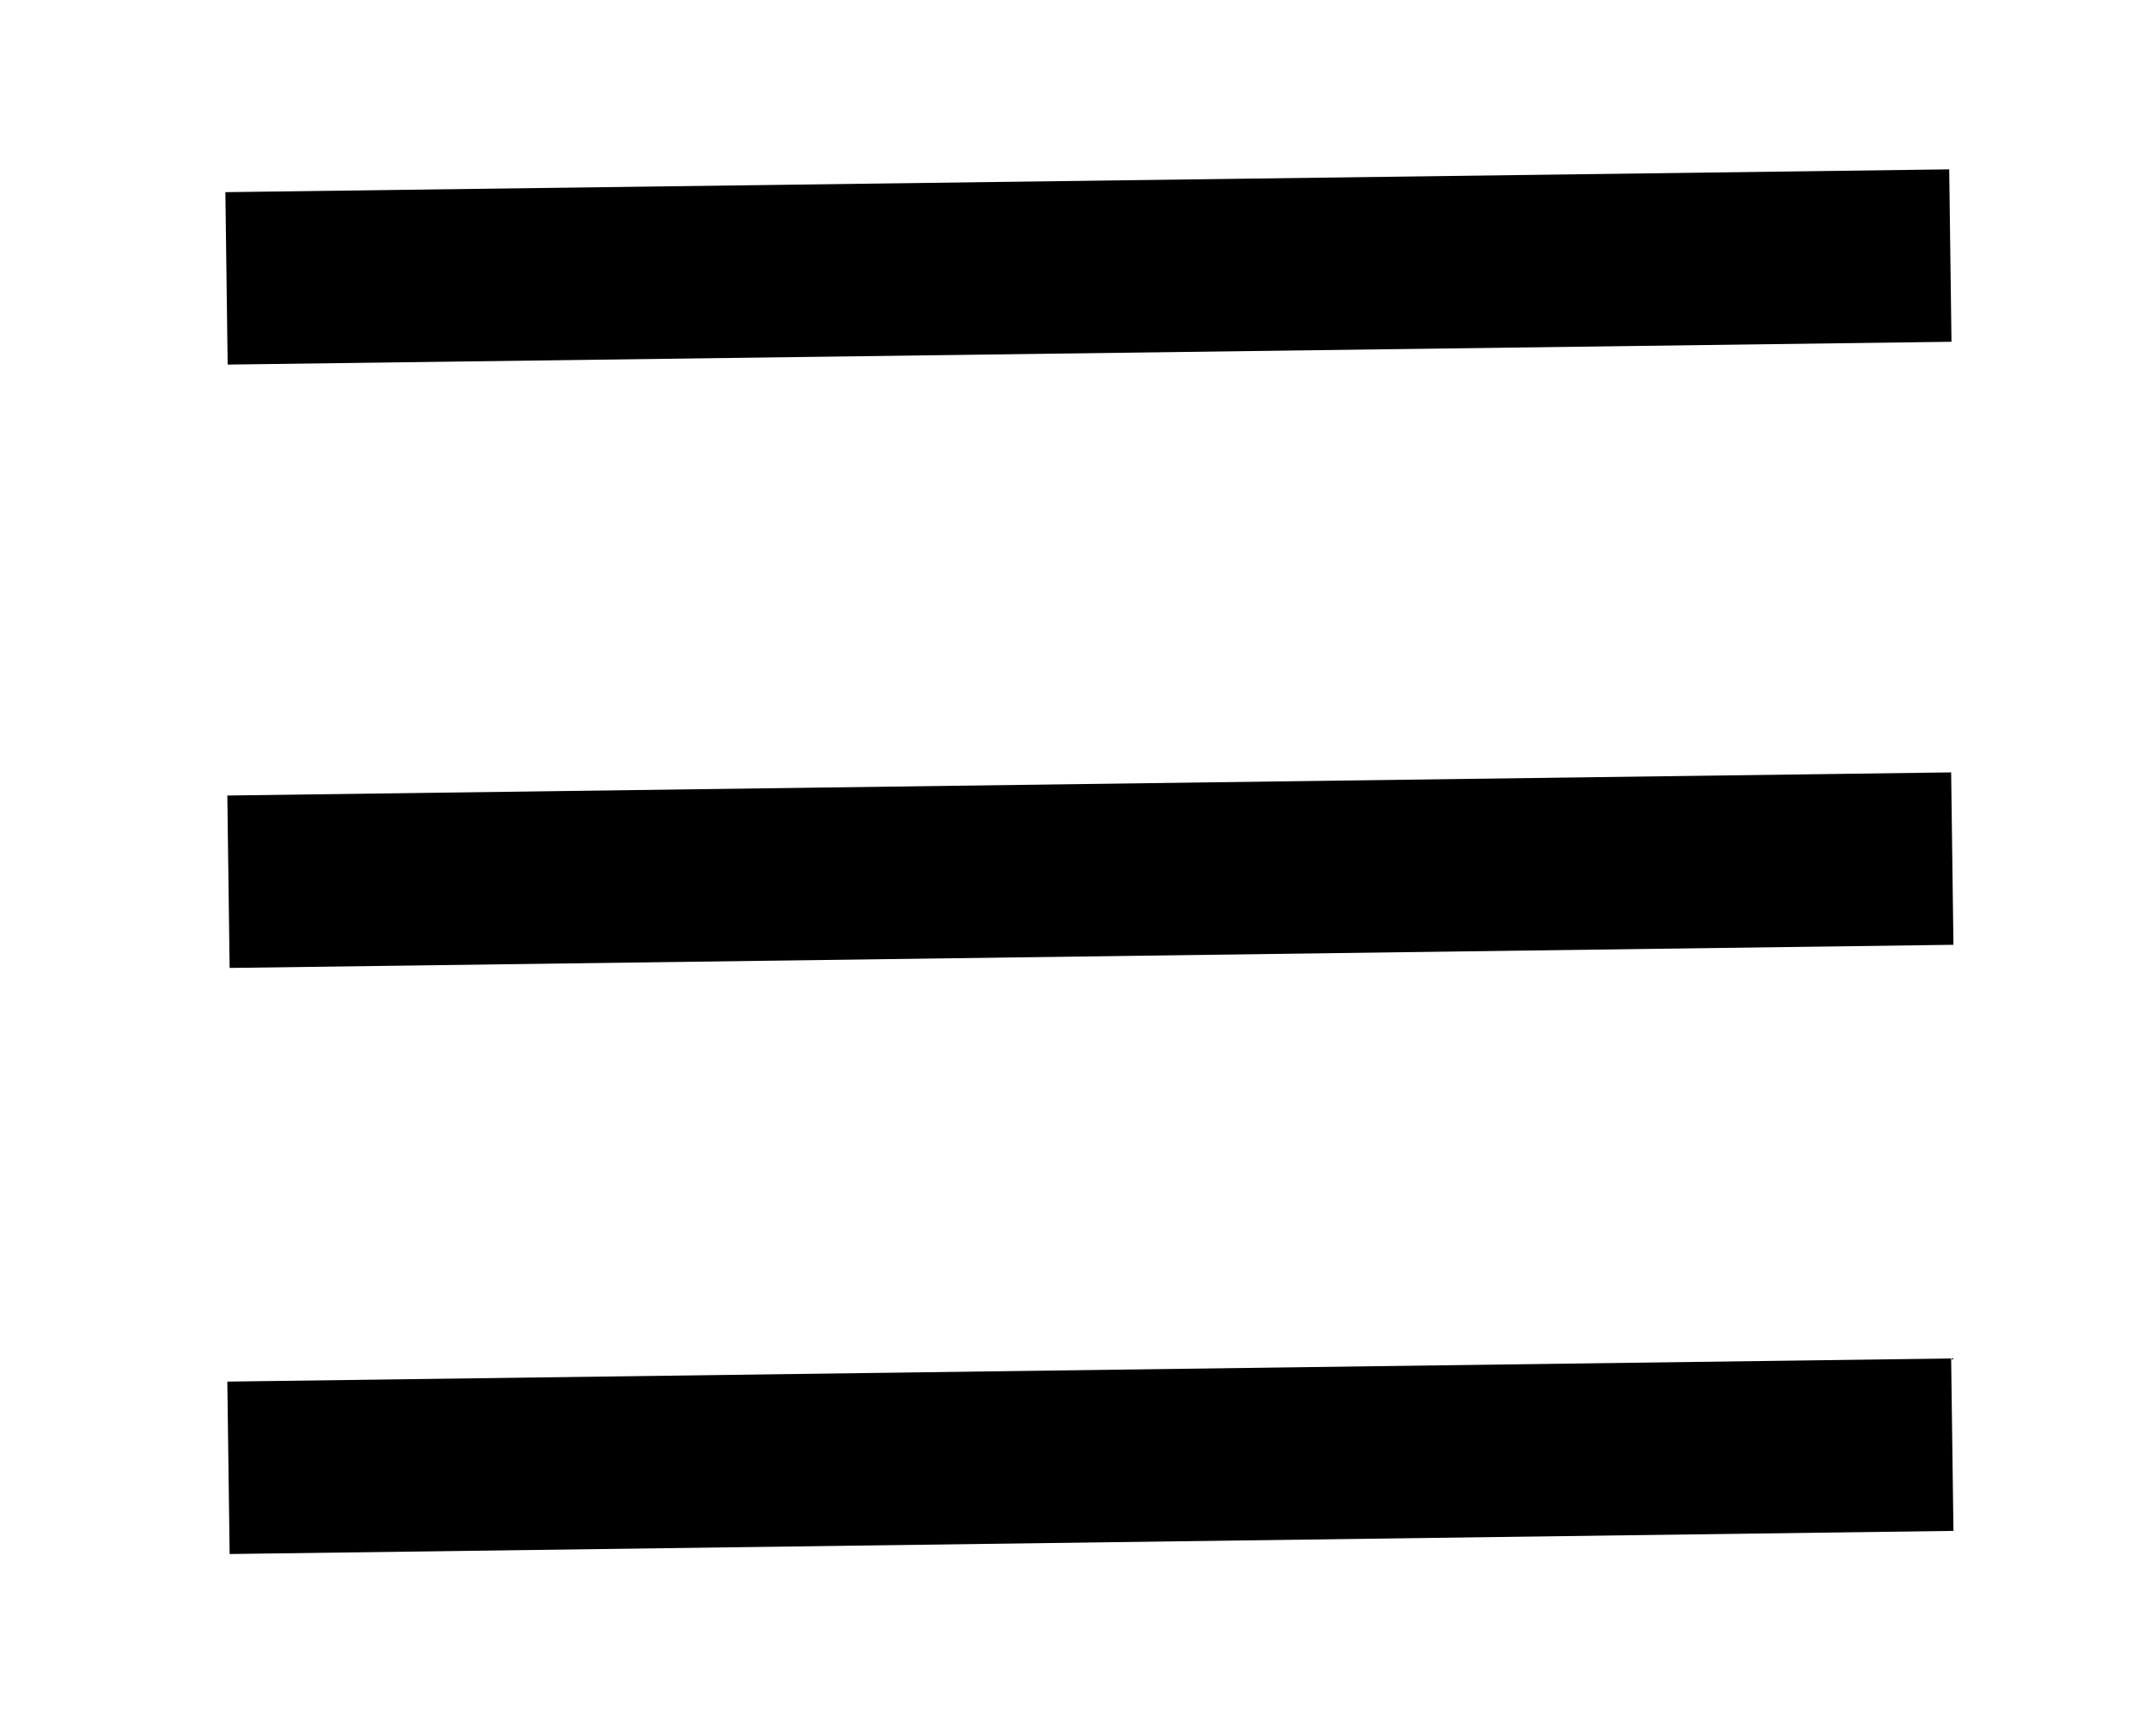 <?xml version="1.0" encoding="UTF-8" standalone="no"?>
<!-- Created with Inkscape (http://www.inkscape.org/) -->

<svg
   width="25"
   height="20"
   viewBox="0 0 6.615 5.292"
   version="1.1"
   id="svg5"
   inkscape:version="1.2.2 (732a01da63, 2022-12-09)"
   sodipodi:docname="navbar-icon.svg"
   xmlns:inkscape="http://www.inkscape.org/namespaces/inkscape"
   xmlns:sodipodi="http://sodipodi.sourceforge.net/DTD/sodipodi-0.dtd"
   xmlns:xlink="http://www.w3.org/1999/xlink"
   xmlns="http://www.w3.org/2000/svg"
   xmlns:svg="http://www.w3.org/2000/svg">
  <sodipodi:namedview
     id="namedview7"
     pagecolor="#ffffff"
     bordercolor="#000000"
     borderopacity="0.25"
     inkscape:showpageshadow="2"
     inkscape:pageopacity="0.0"
     inkscape:pagecheckerboard="0"
     inkscape:deskcolor="#d1d1d1"
     inkscape:document-units="mm"
     showgrid="true"
     inkscape:zoom="11.060831"
     inkscape:cx="56.370089"
     inkscape:cy="19.890007"
     inkscape:window-width="1920"
     inkscape:window-height="974"
     inkscape:window-x="-11"
     inkscape:window-y="-11"
     inkscape:window-maximized="1"
     inkscape:current-layer="layer1">
    <inkscape:grid
       type="xygrid"
       id="grid106"
       originx="0"
       originy="0" />
  </sodipodi:namedview>
  <defs
     id="defs2">
    <linearGradient
       id="linearGradient1674"
       inkscape:swatch="solid">
      <stop
         style="stop-color:#000000;stop-opacity:1;"
         offset="0"
         id="stop1672" />
    </linearGradient>
    <linearGradient
       inkscape:collect="always"
       xlink:href="#linearGradient1674"
       id="linearGradient1676"
       x1="1.34"
       y1="1.34"
       x2="11.889"
       y2="1.34"
       gradientUnits="userSpaceOnUse"
       gradientTransform="matrix(0.501,0,0,0.737,0.024,-0.168)" />
    <linearGradient
       inkscape:collect="always"
       xlink:href="#linearGradient1674"
       id="linearGradient1762"
       gradientUnits="userSpaceOnUse"
       x1="1.34"
       y1="1.34"
       x2="11.889"
       y2="1.34"
       gradientTransform="matrix(0.501,0,0,0.737,0.03,1.683)" />
    <linearGradient
       inkscape:collect="always"
       xlink:href="#linearGradient1674"
       id="linearGradient1783"
       gradientUnits="userSpaceOnUse"
       x1="1.34"
       y1="1.34"
       x2="11.889"
       y2="1.34"
       gradientTransform="matrix(0.501,0,0,0.737,0.03,3.48)" />
  </defs>
  <g
     inkscape:label="Layer 1"
     inkscape:groupmode="layer"
     id="layer1">
    <path
       style="fill:#000000;stroke:url(#linearGradient1676);stroke-width:0.529;stroke-dasharray:none"
       d="M 0.695,0.854 5.984,0.784"
       id="path1670" />
    <path
       style="fill:#000000;stroke:url(#linearGradient1762);stroke-width:0.529;stroke-dasharray:none"
       d="M 0.701,2.705 5.99,2.634"
       id="path1670-1" />
    <path
       style="fill:#000000;stroke:url(#linearGradient1783);stroke-width:0.529;stroke-dasharray:none"
       d="M 0.701,4.503 5.99,4.432"
       id="path1670-2" />
  </g>
</svg>

